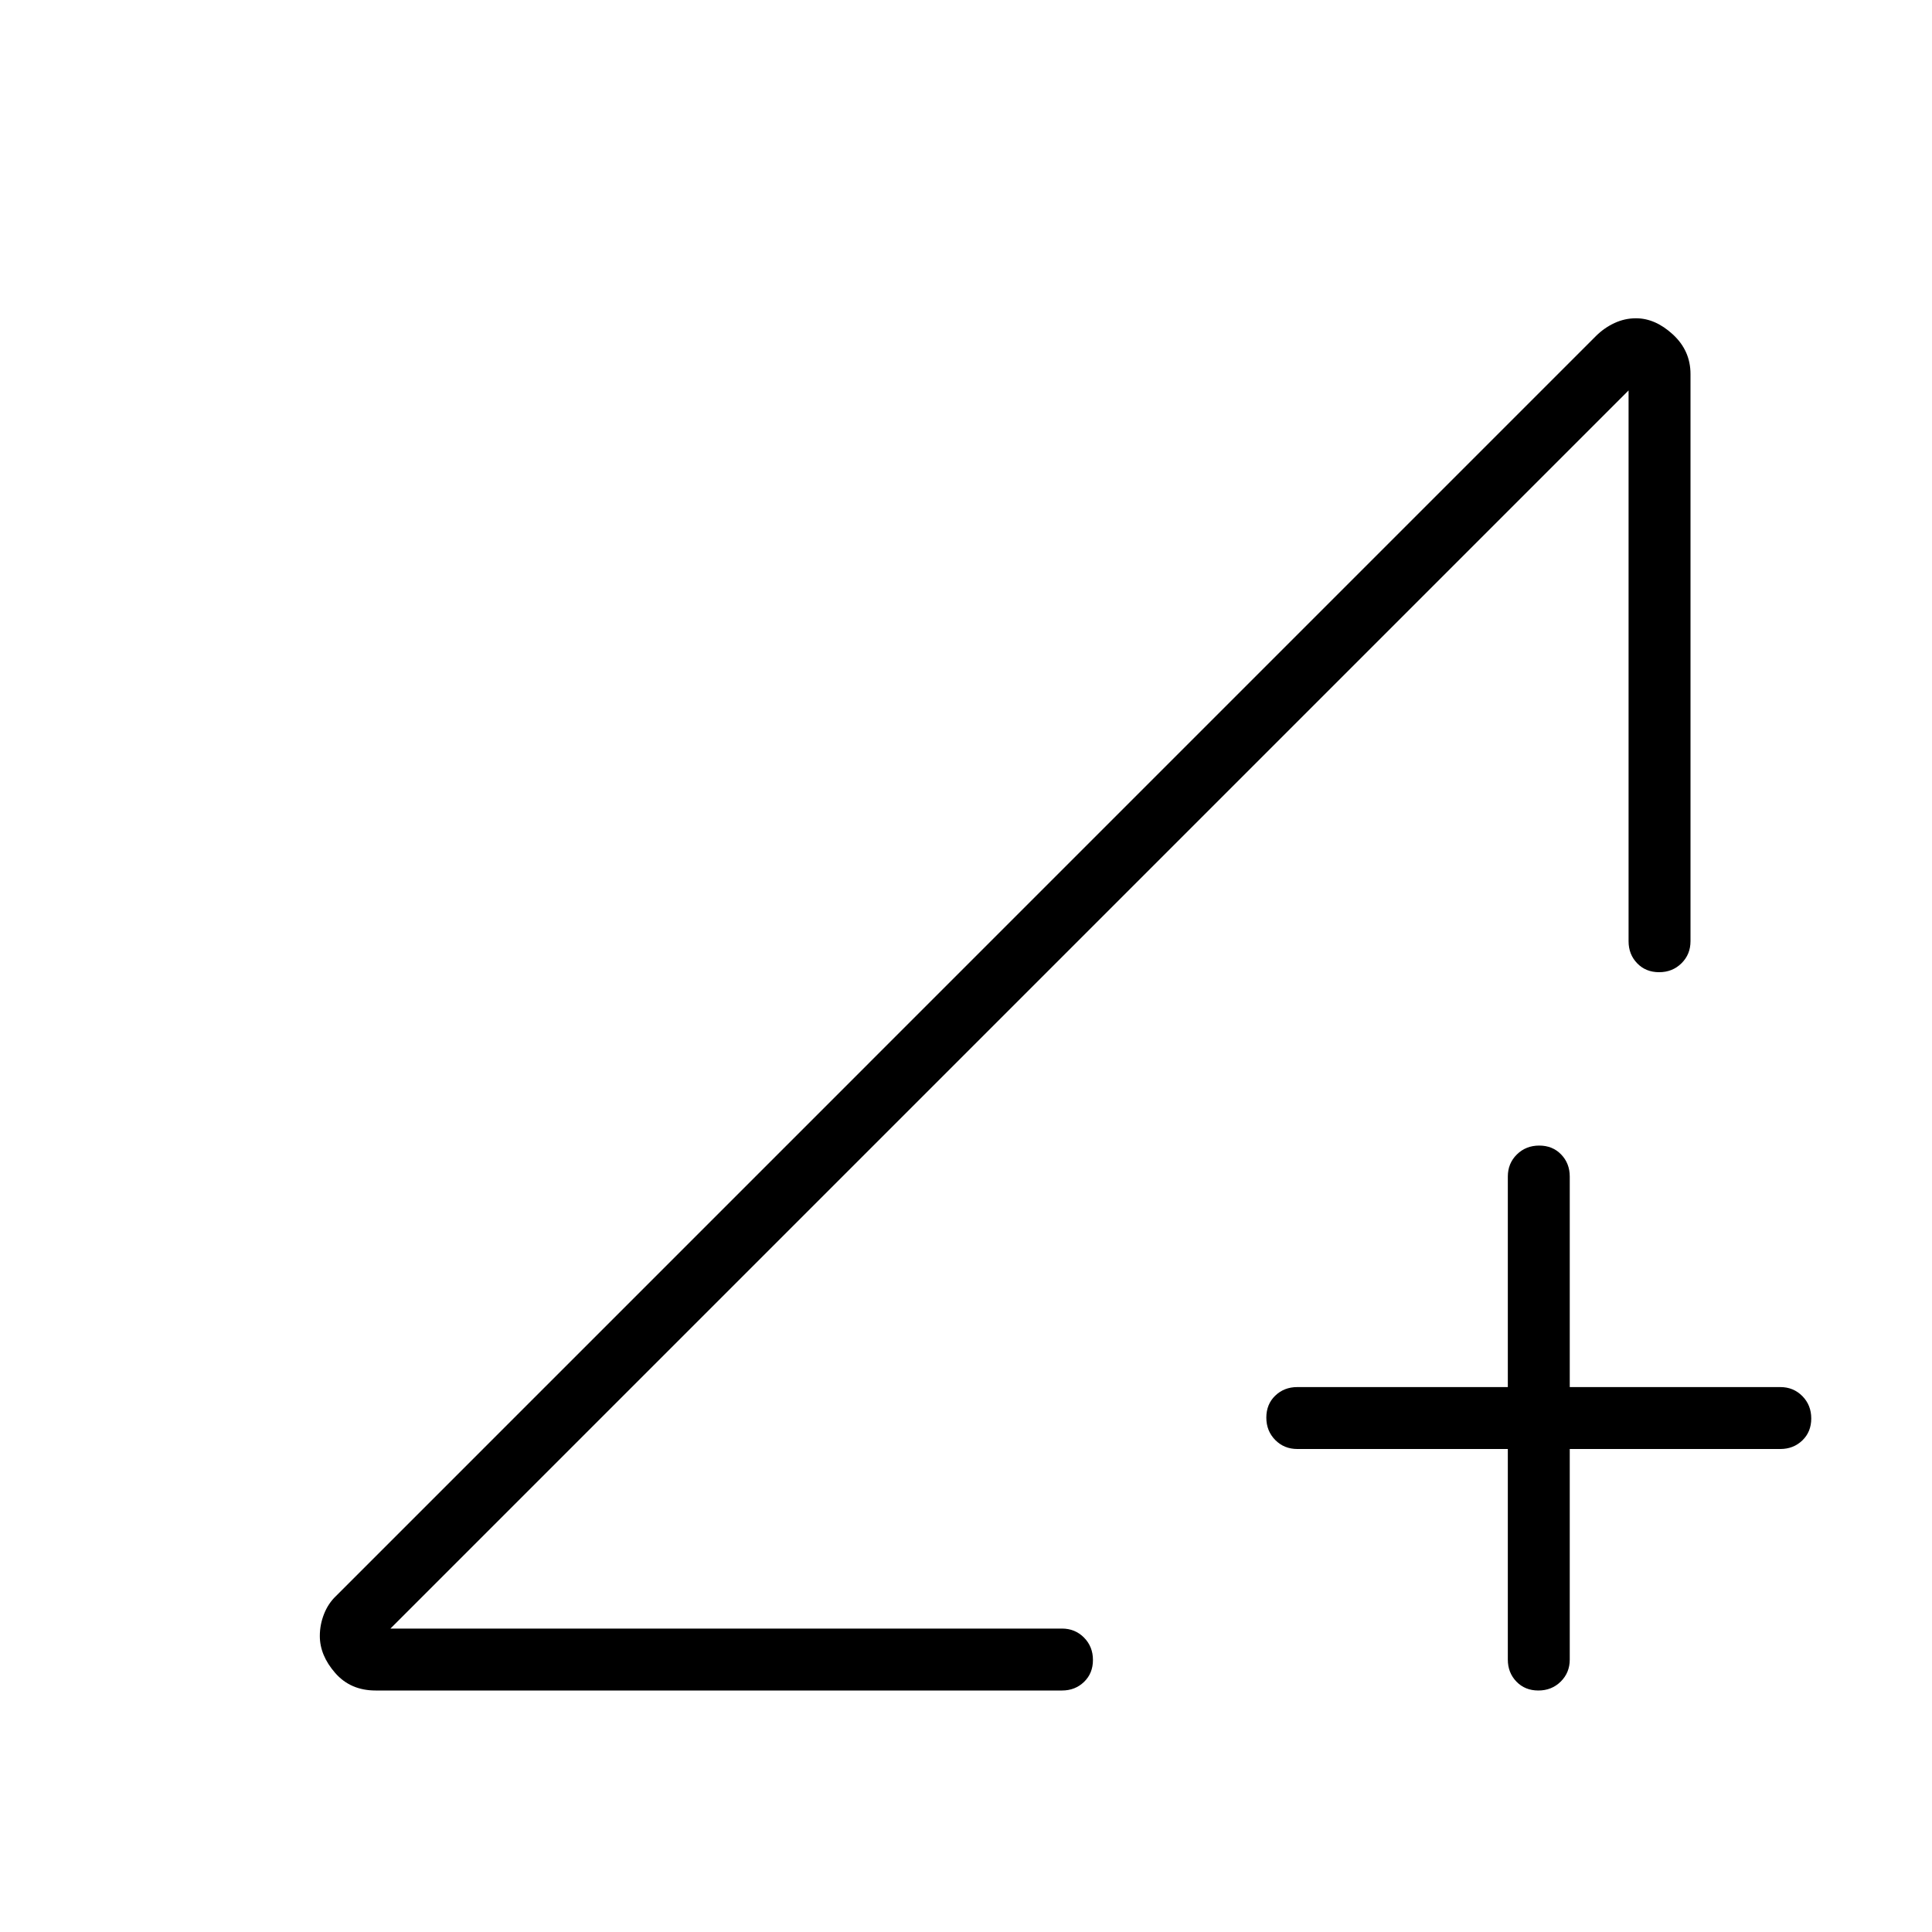 <svg xmlns="http://www.w3.org/2000/svg" width="48" height="48" viewBox="0 -960 960 960"><path d="M749.23-240H644.62q-6.54 0-10.97-4.48-4.42-4.49-4.42-11.12 0-6.63 4.42-10.9 4.43-4.27 10.97-4.27h104.61v-104.61q0-6.54 4.49-10.97 4.48-4.42 11.11-4.42 6.63 0 10.9 4.42 4.27 4.43 4.27 10.97v104.61h104.62q6.53 0 10.96 4.49 4.42 4.48 4.42 11.11 0 6.63-4.42 10.9-4.43 4.27-10.96 4.27H780v104.62q0 6.53-4.49 10.96-4.48 4.42-11.11 4.42-6.63 0-10.9-4.42-4.27-4.43-4.27-10.96V-240ZM186.62-120q-12.47 0-20.08-8.73-7.62-8.73-7.62-18.37 0-5.59 2.08-10.88 2.08-5.3 5.99-9l626.02-626.04q4.07-4.06 9.18-6.44 5.12-2.39 10.71-2.39 9.64 0 18.37 8.06t8.73 19.64v281.84q0 6.54-4.48 10.96-4.49 4.43-11.12 4.43-6.63 0-10.9-4.43-4.27-4.42-4.27-10.96V-766L194-150.77h333.69q6.54 0 10.96 4.49 4.43 4.48 4.43 11.11 0 6.63-4.43 10.9-4.42 4.27-10.96 4.27H186.62Zm7.38-30.77L809.23-766 613.92-570.69 466.5-423.27 336.52-293.29 194-150.77Z"/></svg>